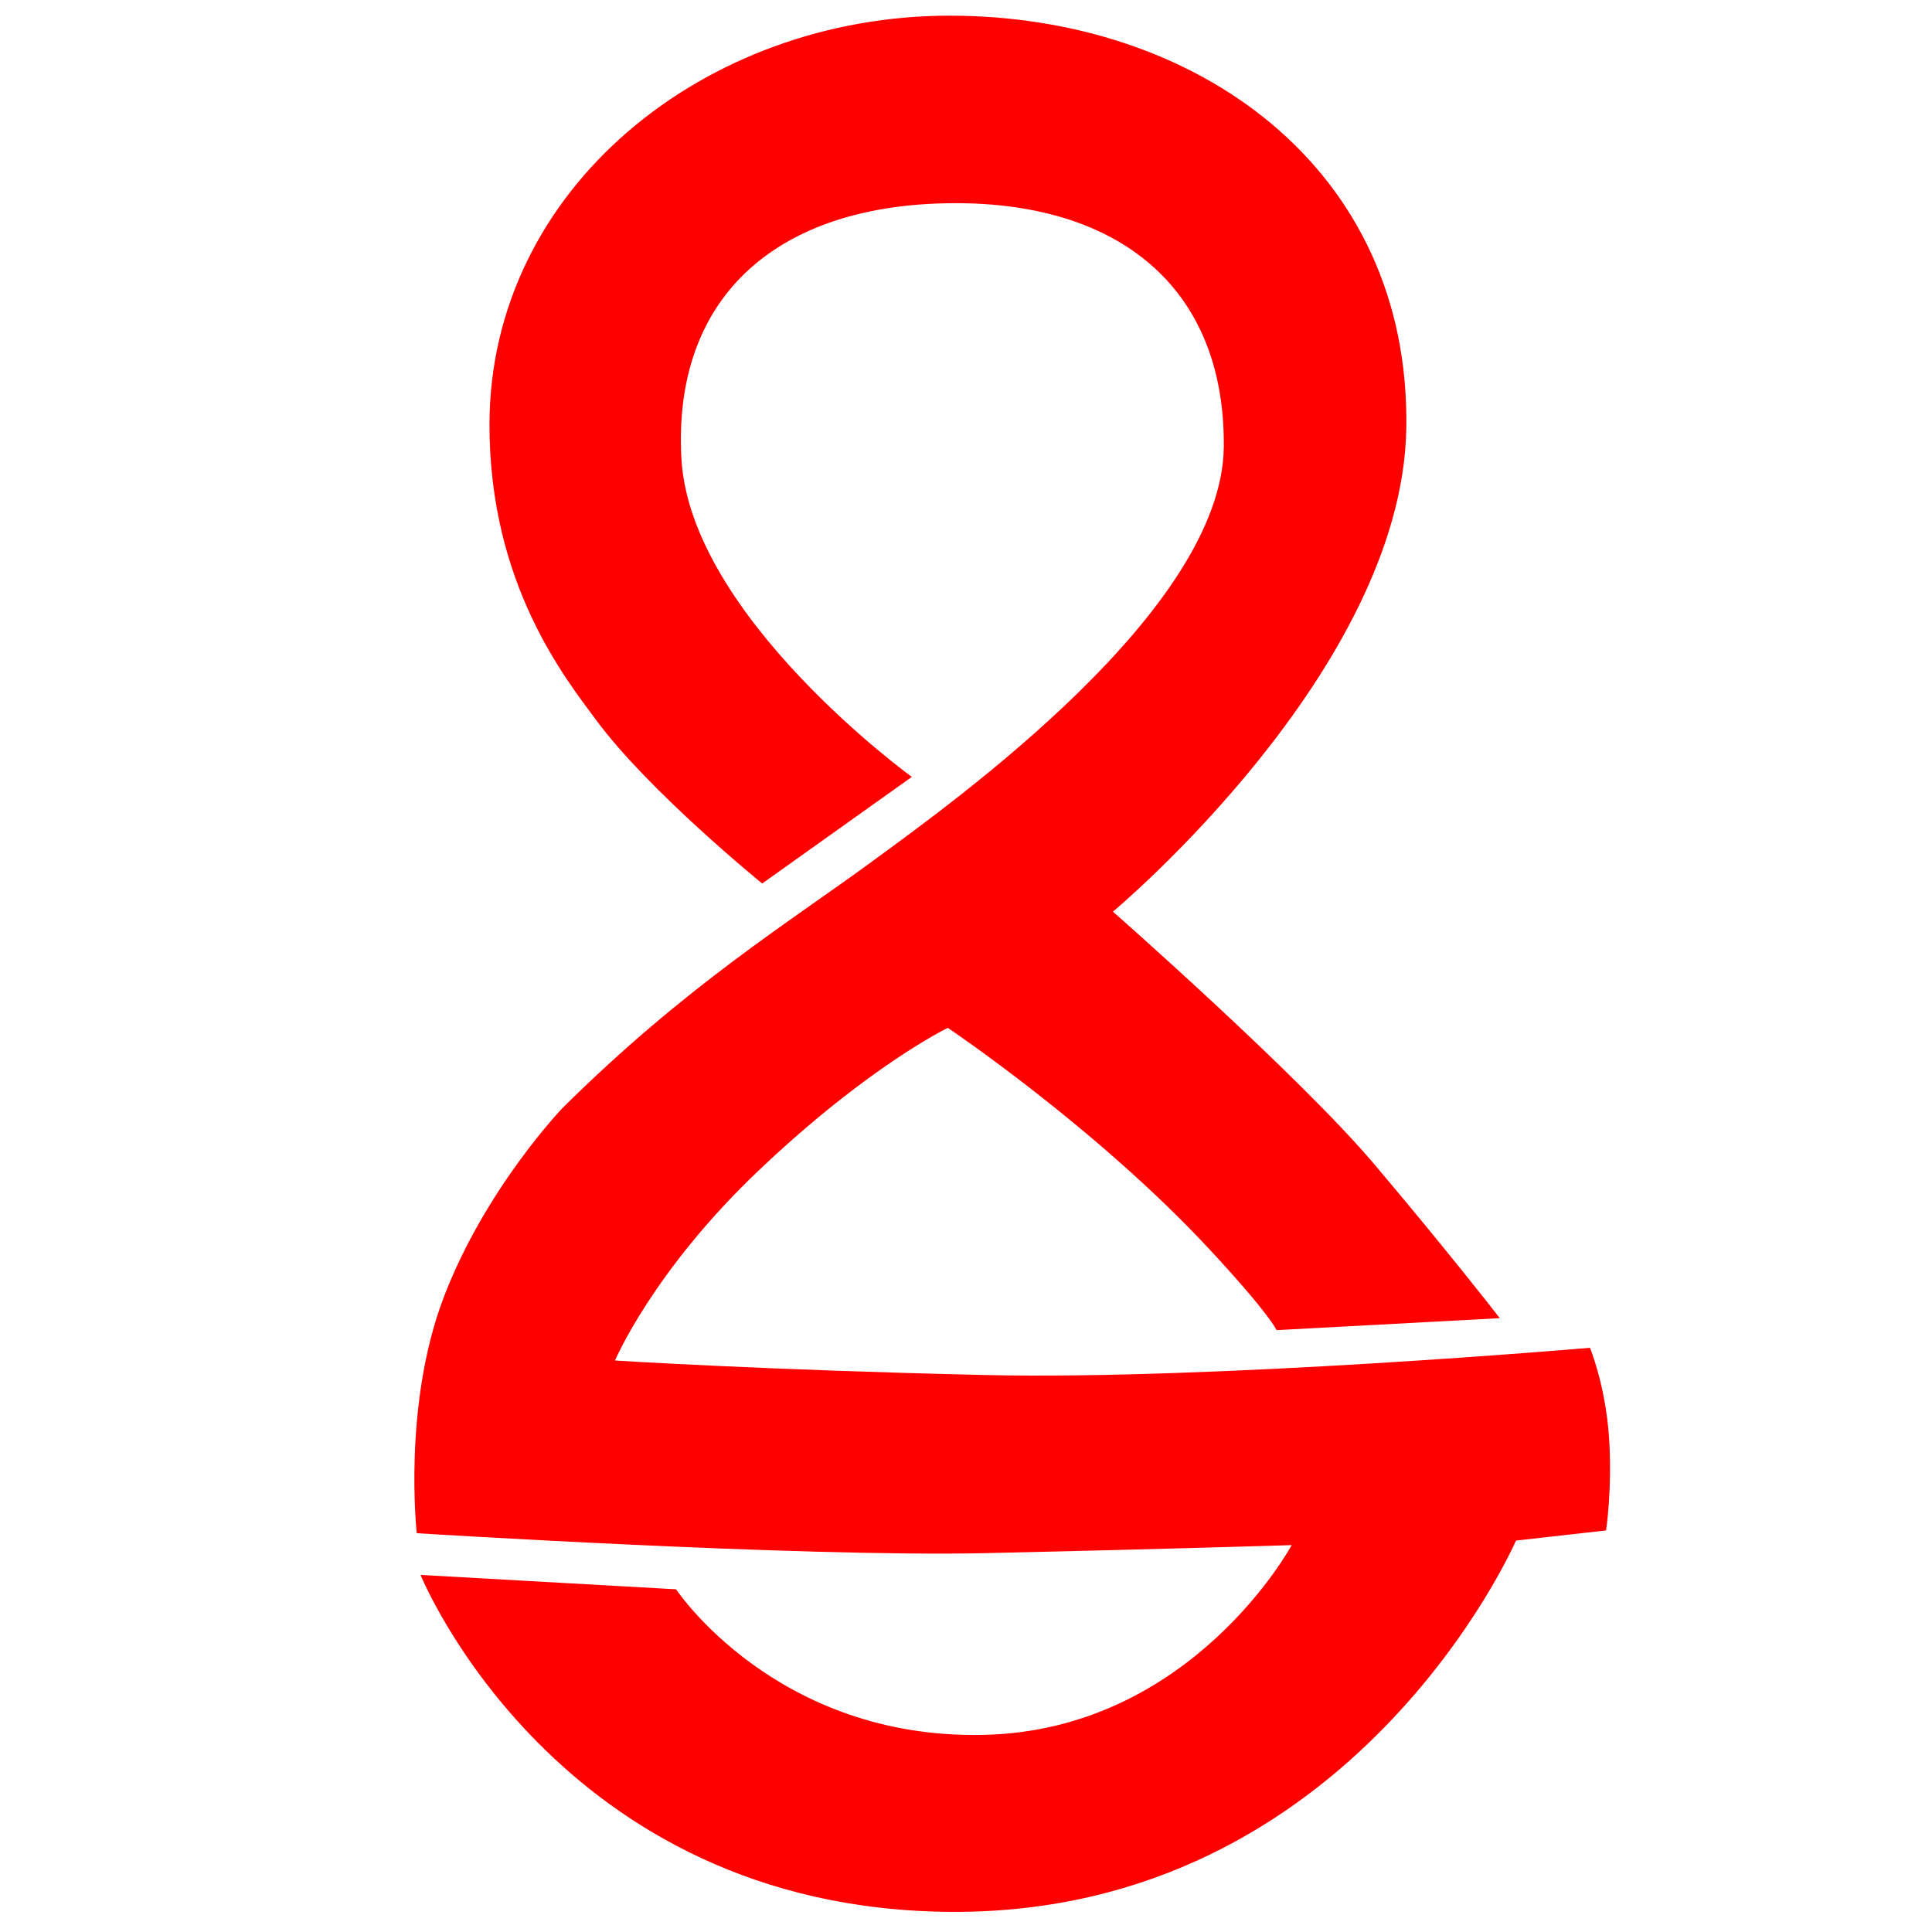 <?xml version="1.0" encoding="utf-8"?>
<svg id="master-artboard" viewBox="0 0 256 256" version="1.1" xmlns="http://www.w3.org/2000/svg" x="0px" y="0px" style="enable-background:new 0 0 1400 980;" width="256px" height="256px"><rect id="ee-background" x="0" y="0" width="256" height="256" style="fill: white; fill-opacity: 0; pointer-events: none;"/><g transform="matrix(1.649, 0, 0, 1.649, -211.521, -10.98)"><g transform="matrix(1,0,0,1,-103.545,-94.409)">
        <g transform="matrix(0.634, 0, 0, 0.634, 196.991, 46.289)">
            <path d="M151.533,198.378L170.501,184.867C170.501,184.867 142.388,164.53 141.293,144.494C140.203,124.561 152.734,112.641 174.723,112.166C196.455,111.695 210.204,122.661 210.039,142.999C209.872,163.656 175.961,187.882 165.527,195.541C155.093,203.2 141.856,211.314 126.194,226.868C126.194,226.868 116.461,237.013 111.194,250.766C105.927,264.519 107.755,280.724 107.755,280.724C107.755,280.724 156.445,283.772 179.797,283.251C203.009,282.733 218.645,282.232 218.645,282.232C218.645,282.232 205.99,305.698 179.621,306.285C153.252,306.872 140.619,287.834 140.619,287.834L108.233,286.01C108.233,286.01 125.448,328.471 175.552,328.716C226.565,328.965 247.072,281.657 247.072,281.657L258.49,280.374C258.49,280.374 259.305,274.95 258.858,268.516C258.4,261.917 256.447,257.223 256.447,257.223C256.447,257.223 208.862,261.332 179.821,260.676C151.746,260.042 132.881,258.836 132.881,258.836C132.881,258.836 137.639,247.569 150.978,234.859C164.978,221.52 175.061,216.677 175.061,216.677C175.061,216.677 193.874,229.301 208.204,244.723C215.925,253.032 216.726,254.988 216.726,254.988L245.018,253.469C245.018,253.469 238.593,245.161 229.071,233.911C219.548,222.661 195.987,201.946 195.987,201.946C195.987,201.946 232.675,171.37 233.17,140.684C233.703,107.595 206.492,88.406 175.33,88.388C144.245,88.371 117.001,110.335 116.969,140.207C116.948,160.473 126.67,172.485 130.485,177.656C137.176,186.726 151.533,198.378 151.533,198.378Z" style="fill: rgb(255, 0, 0); stroke: white; stroke-width: 1px; stroke-opacity: 0;"/>
        </g>
        
        
        
        
    </g></g></svg>